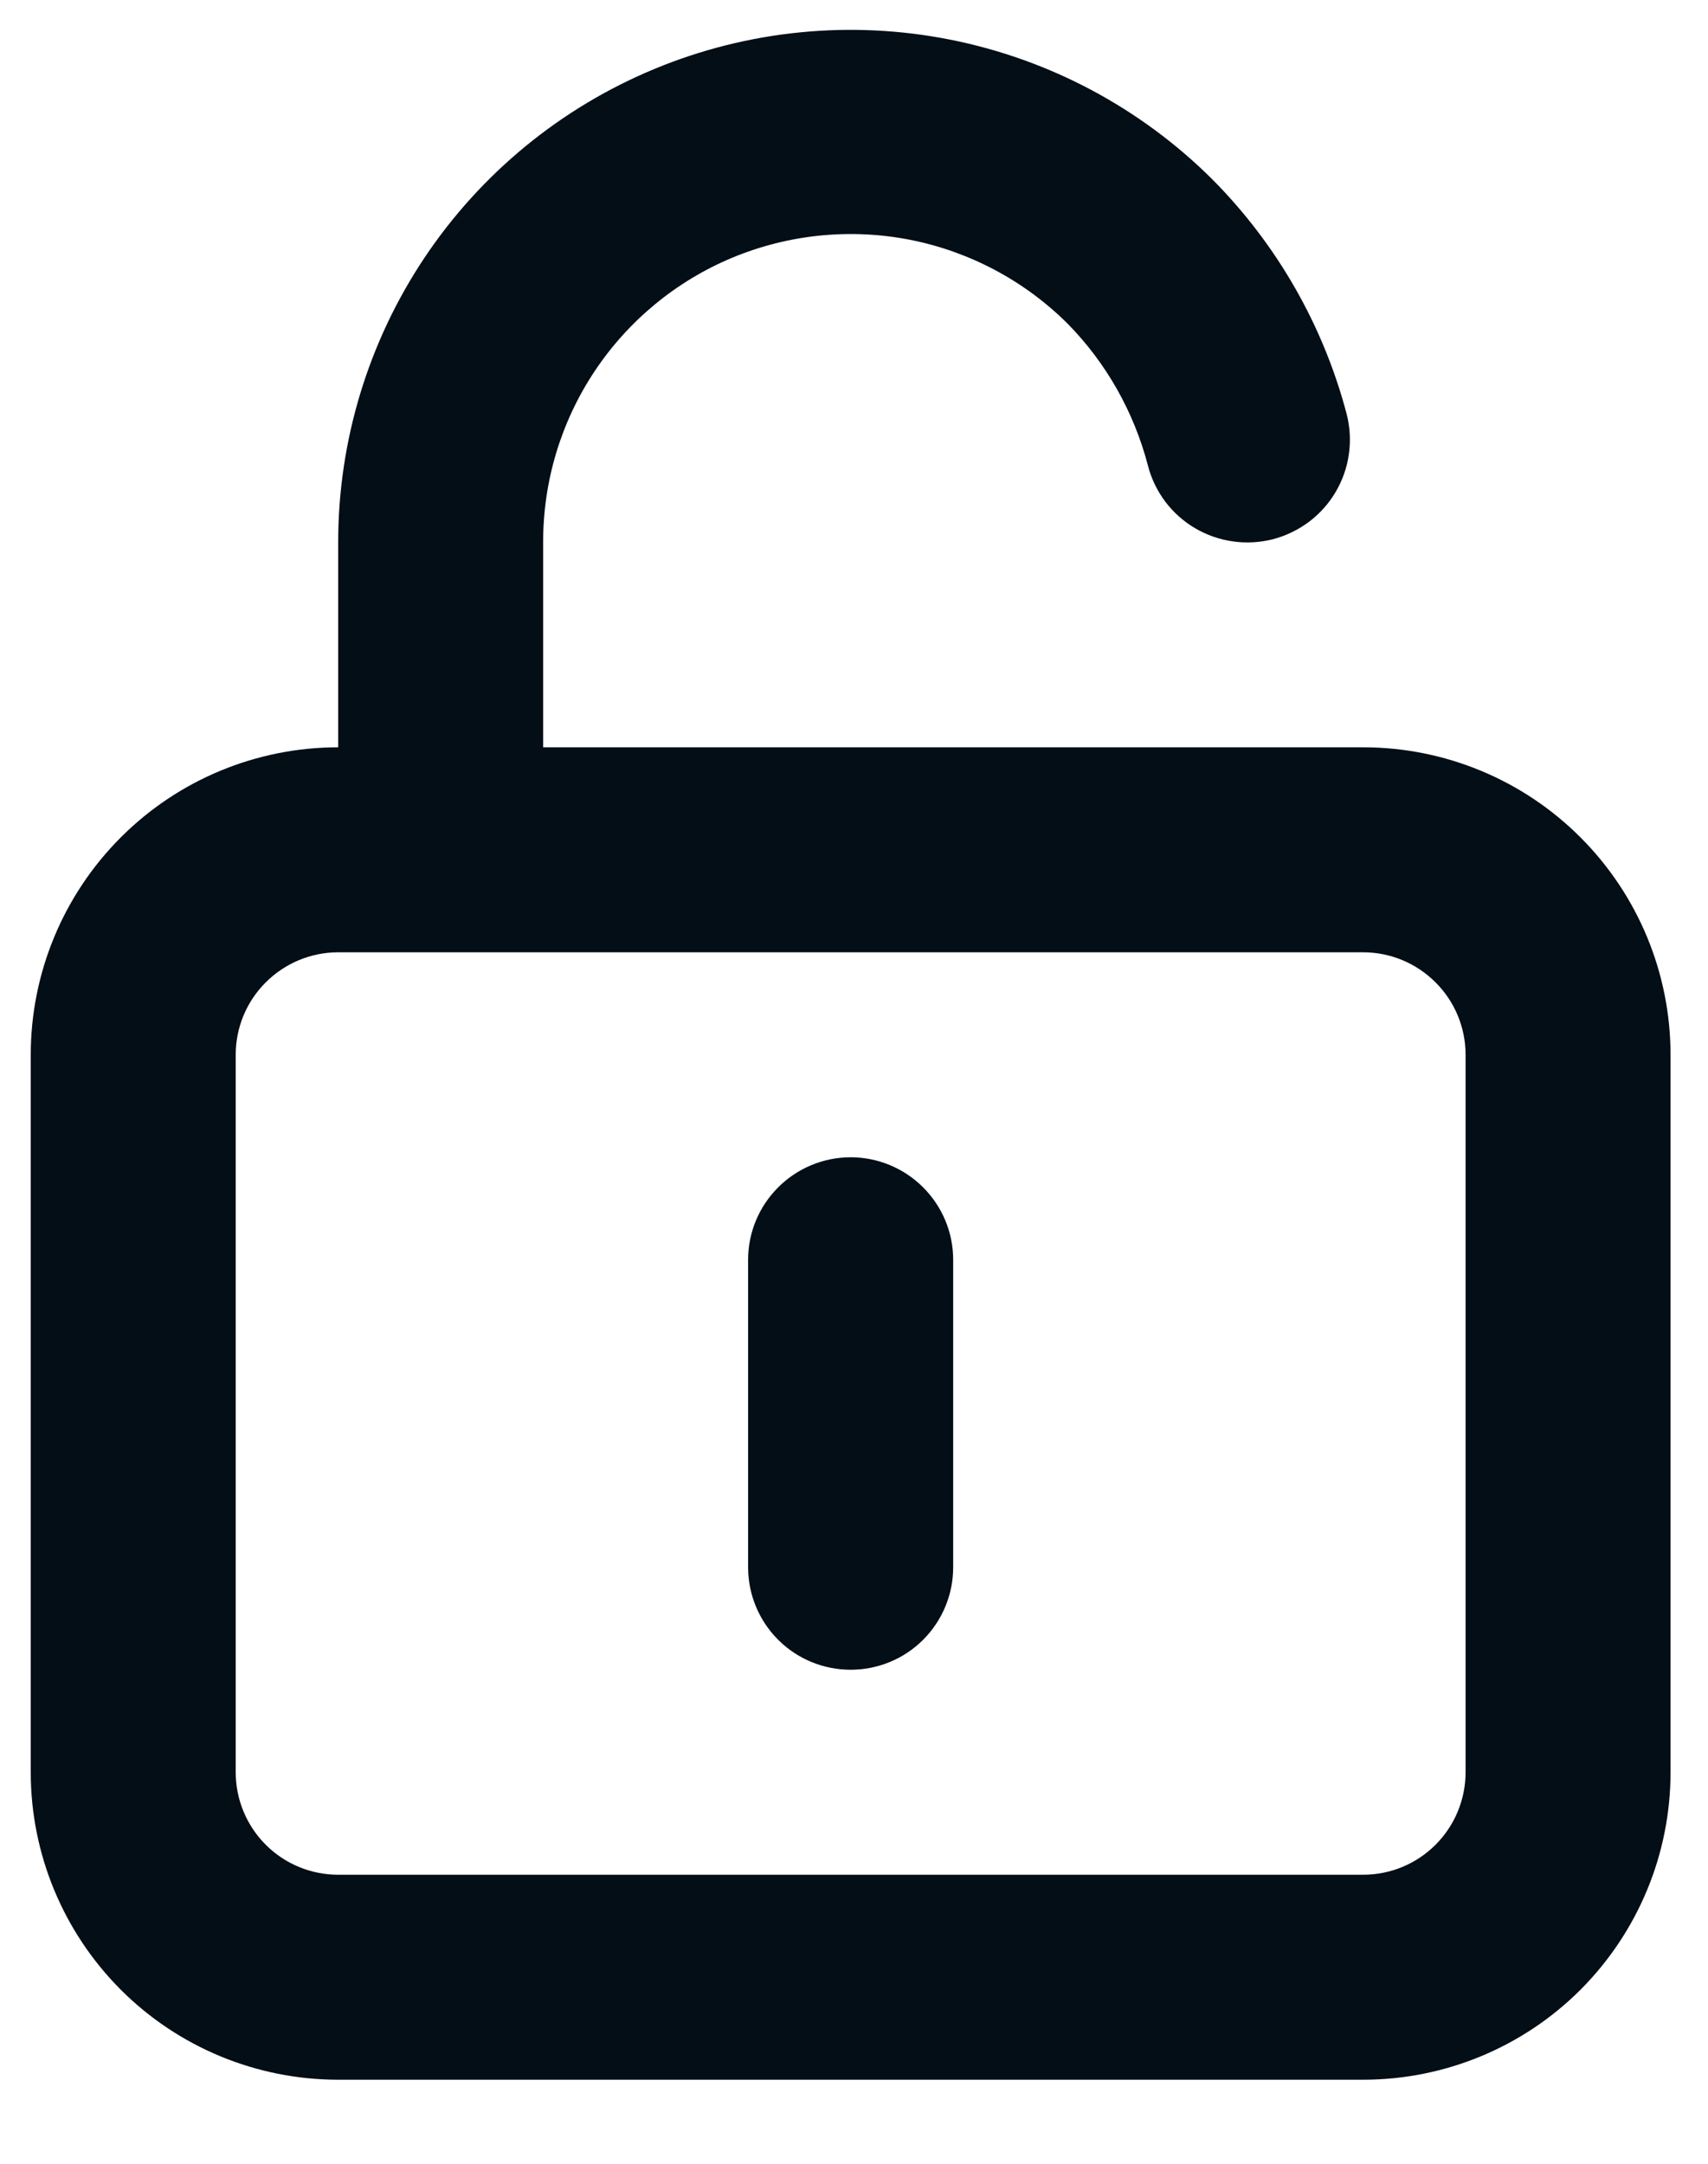 <svg width="15" height="19" viewBox="0 0 15 19" fill="none" xmlns="http://www.w3.org/2000/svg">
<path d="M7.471 10.162C7.232 10.162 7.003 10.257 6.834 10.426C6.665 10.595 6.57 10.823 6.57 11.062V13.762C6.57 14.001 6.665 14.23 6.834 14.399C7.003 14.568 7.232 14.662 7.471 14.662C7.709 14.662 7.938 14.568 8.107 14.399C8.276 14.23 8.371 14.001 8.371 13.762V11.062C8.371 10.823 8.276 10.595 8.107 10.426C7.938 10.257 7.709 10.162 7.471 10.162ZM11.971 6.562H4.77V4.762C4.769 4.227 4.926 3.705 5.222 3.26C5.518 2.815 5.94 2.467 6.433 2.262C6.927 2.057 7.47 2.003 7.994 2.106C8.519 2.21 9 2.467 9.379 2.845C9.717 3.19 9.959 3.619 10.081 4.087C10.11 4.201 10.162 4.309 10.233 4.404C10.304 4.498 10.393 4.578 10.495 4.638C10.597 4.698 10.71 4.738 10.828 4.754C10.945 4.771 11.064 4.764 11.179 4.735C11.293 4.705 11.401 4.653 11.496 4.582C11.59 4.511 11.67 4.422 11.73 4.32C11.79 4.218 11.83 4.105 11.846 3.988C11.863 3.871 11.856 3.751 11.827 3.637C11.622 2.858 11.215 2.147 10.648 1.576C10.018 0.948 9.216 0.521 8.344 0.348C7.471 0.175 6.567 0.265 5.746 0.606C4.924 0.947 4.222 1.524 3.728 2.263C3.234 3.003 2.97 3.872 2.97 4.762V6.562C2.254 6.562 1.567 6.846 1.061 7.353C0.555 7.859 0.27 8.546 0.27 9.262V15.562C0.27 16.279 0.555 16.965 1.061 17.472C1.567 17.978 2.254 18.262 2.97 18.262H11.971C12.687 18.262 13.374 17.978 13.88 17.472C14.386 16.965 14.671 16.279 14.671 15.562V9.262C14.671 8.546 14.386 7.859 13.88 7.353C13.374 6.846 12.687 6.562 11.971 6.562ZM12.871 15.562C12.871 15.801 12.776 16.03 12.607 16.199C12.438 16.368 12.21 16.462 11.971 16.462H2.97C2.732 16.462 2.503 16.368 2.334 16.199C2.165 16.03 2.07 15.801 2.07 15.562V9.262C2.07 9.023 2.165 8.794 2.334 8.626C2.503 8.457 2.732 8.362 2.97 8.362H11.971C12.21 8.362 12.438 8.457 12.607 8.626C12.776 8.794 12.871 9.023 12.871 9.262V15.562Z" fill="#030E16"/>
</svg>
